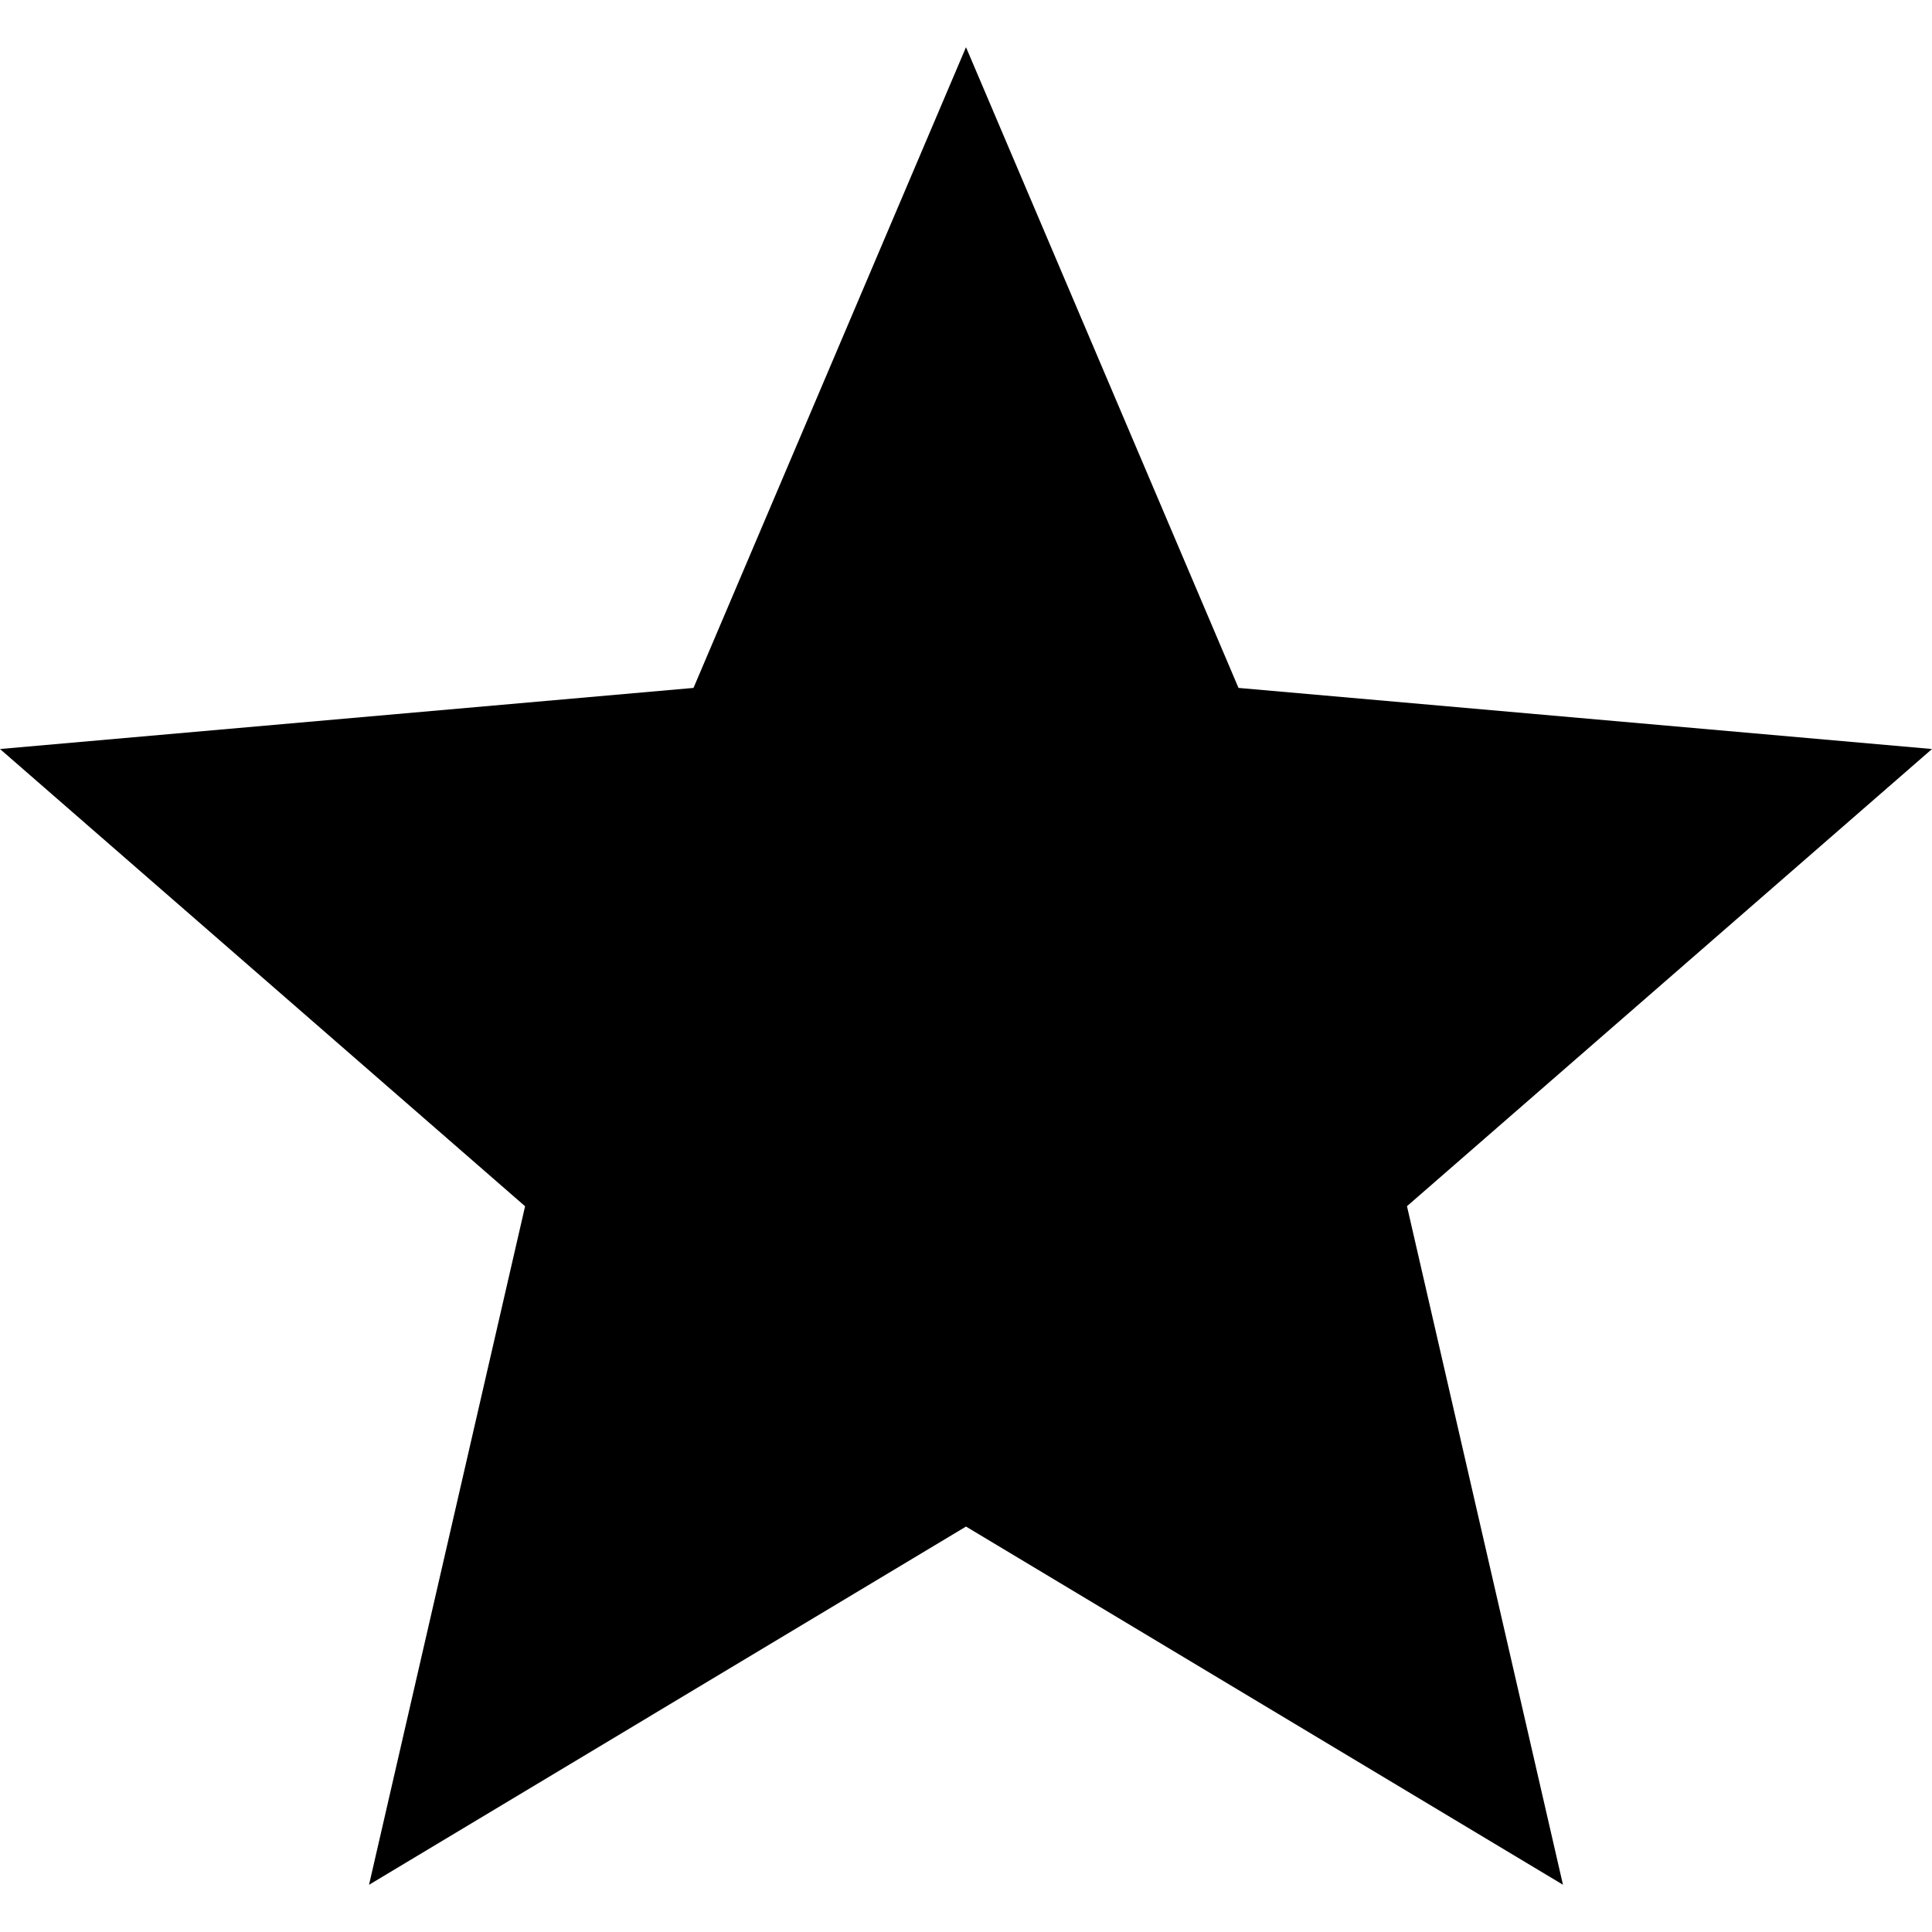 <?xml version="1.0" encoding="utf-8"?>
<!-- Generator: Adobe Illustrator 13.0.0, SVG Export Plug-In . SVG Version: 6.00 Build 14948)  -->
<!DOCTYPE svg PUBLIC "-//W3C//DTD SVG 1.1//EN" "http://www.w3.org/Graphics/SVG/1.1/DTD/svg11.dtd">
<svg version="1.1" id="Capa_1" xmlns="http://www.w3.org/2000/svg" xmlns:xlink="http://www.w3.org/1999/xlink" x="0px" y="0px"
	 width="112px" height="112px" viewBox="0 0 112 112" enable-background="new 0 0 112 112" xml:space="preserve">
<g>
	<path d="M81.564,69.924l9.043,39.336L56,88.496l-34.607,20.768l9.047-39.336L0,43.421l40.203-3.542L56,2.736l15.797,37.143
		L112,43.421L81.564,69.924z"/>
</g>
</svg>
